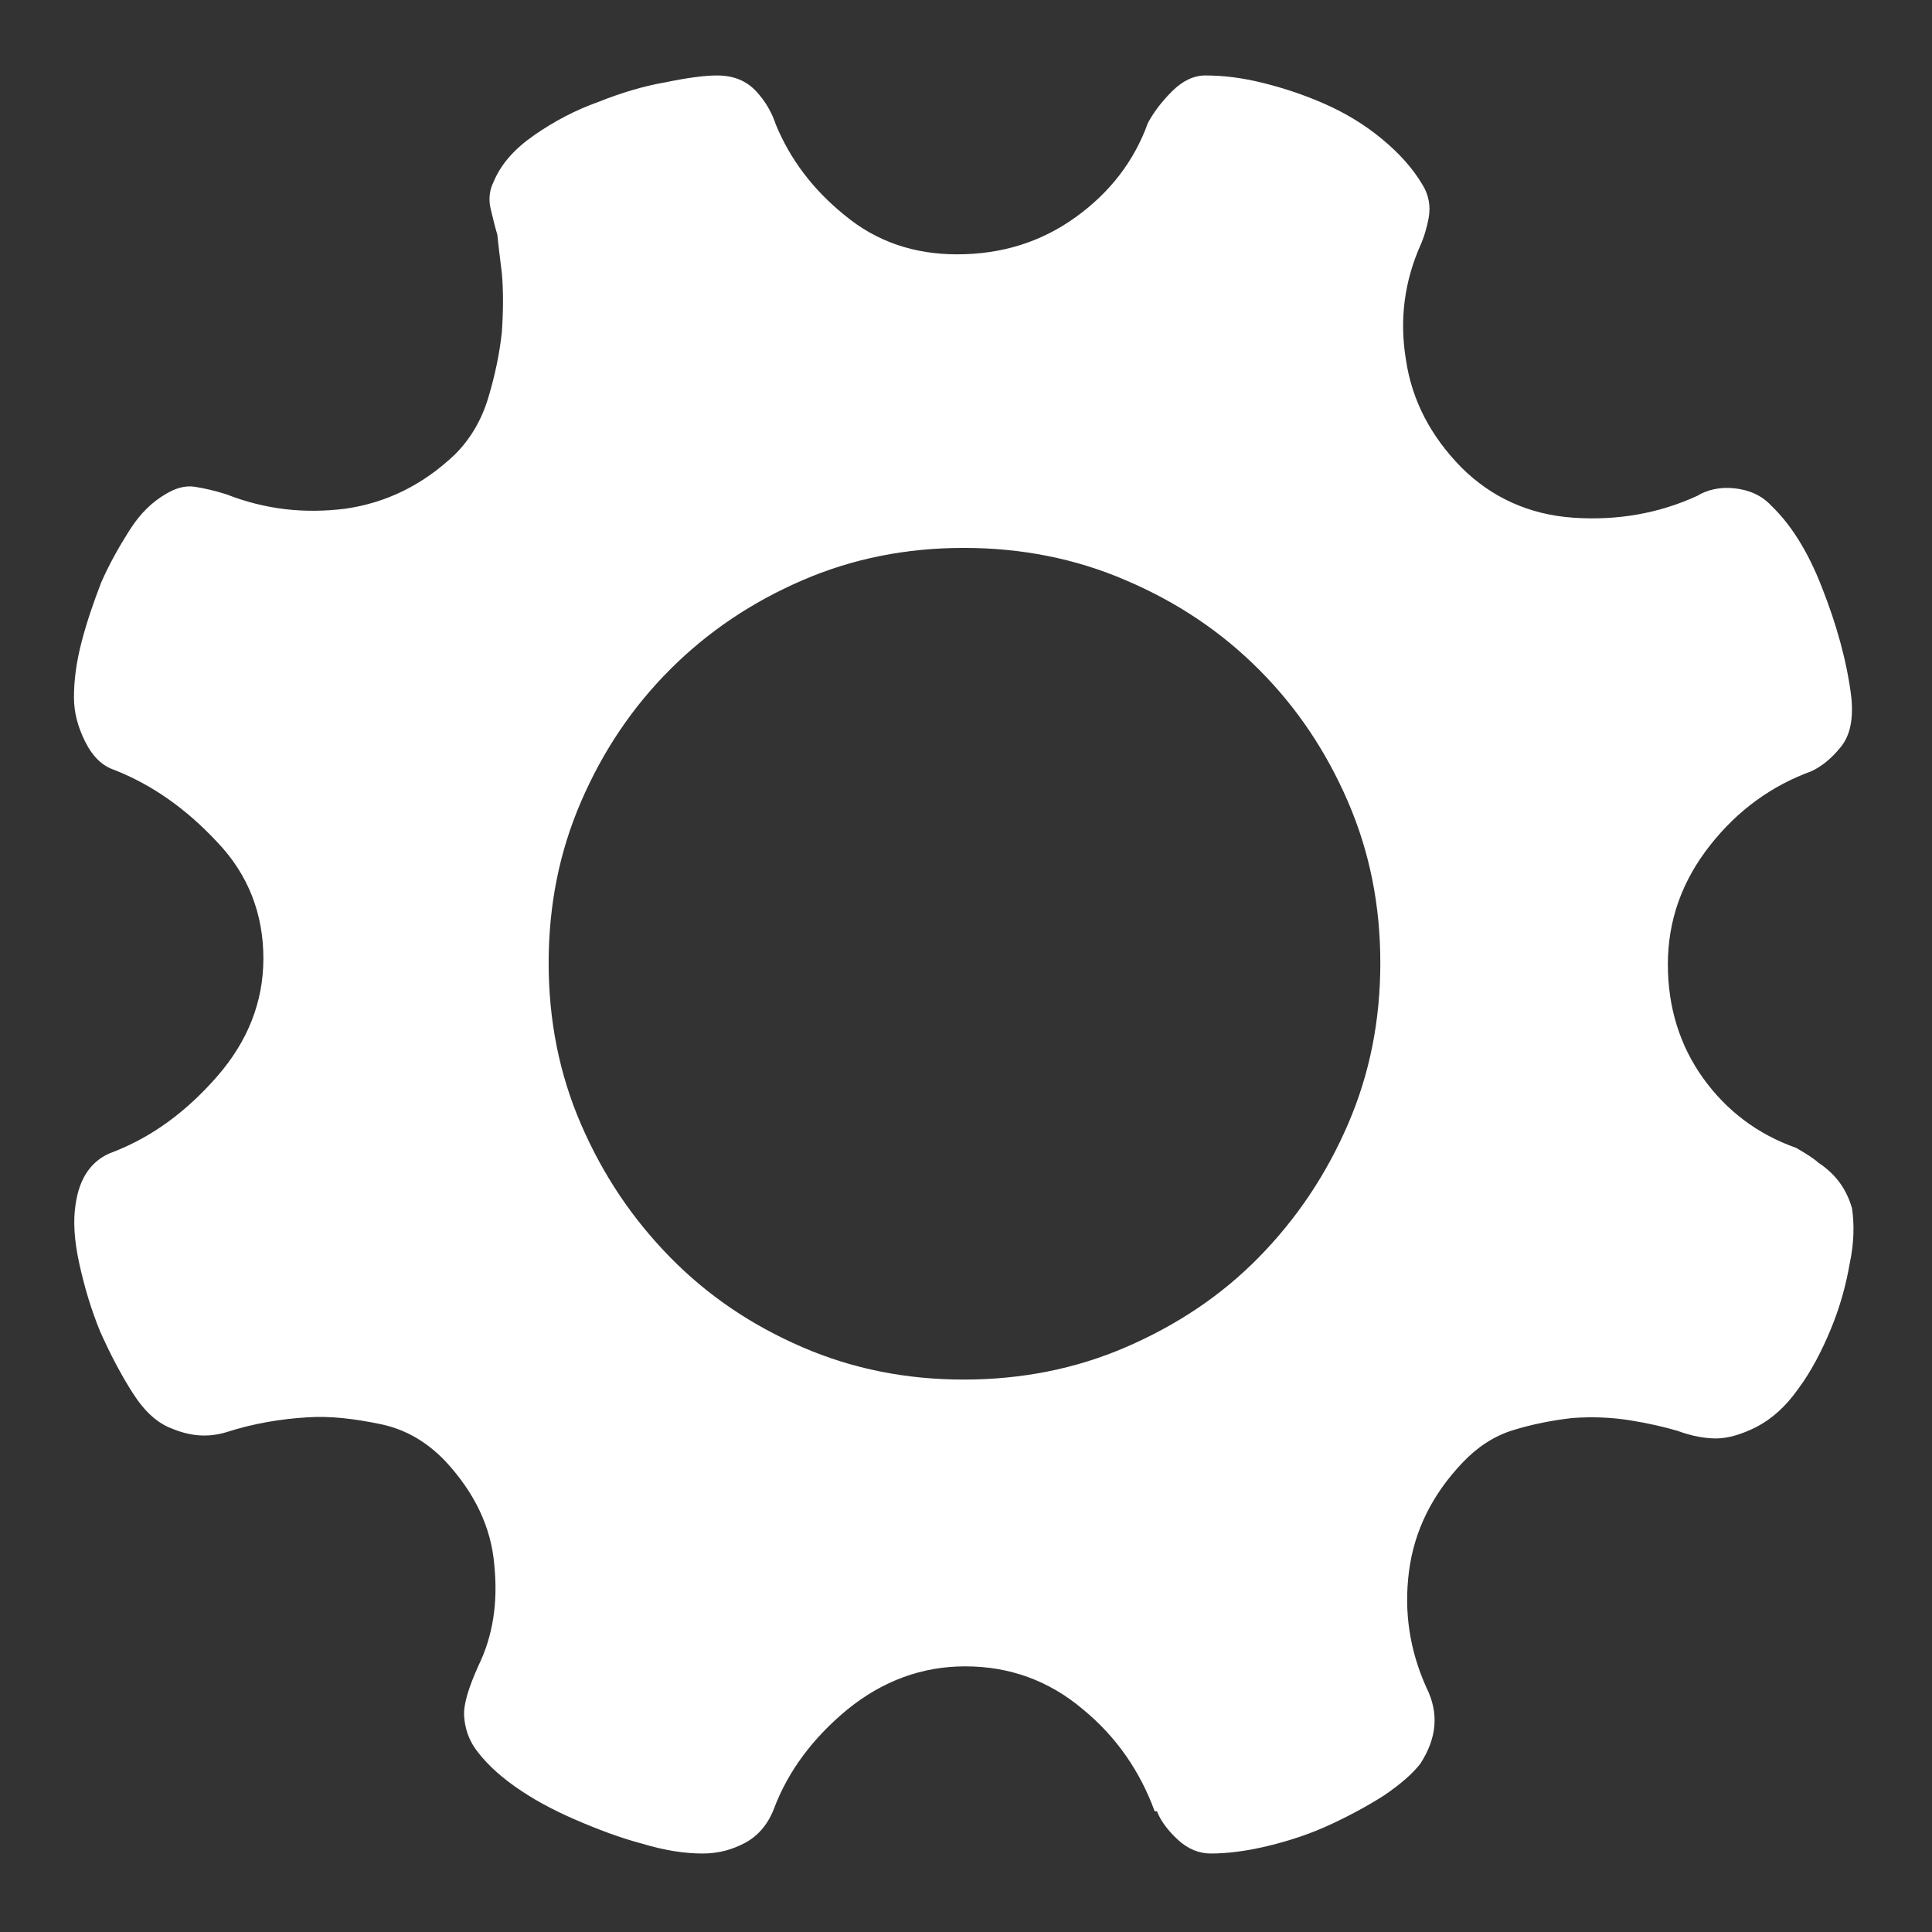 <?xml version="1.0" encoding="utf-8"?>
<!-- Svg Vector Icons : http://www.onlinewebfonts.com/icon -->
<!DOCTYPE svg PUBLIC "-//W3C//DTD SVG 1.1//EN" "http://www.w3.org/Graphics/SVG/1.1/DTD/svg11.dtd">
<svg version="1.1" xmlns="http://www.w3.org/2000/svg" xmlns:xlink="http://www.w3.org/1999/xlink" x="0px" y="0px" viewBox="0 0 256 256" enable-background="new 0 0 256 256" xml:space="preserve">
<rect x="0" y="0" width="256" height="256" fill="#333333" stroke="none"/>
<g><g><path fill="#ffffff" d="M245.4,160.1c0.3,2,0.3,4.5-0.3,7.3c-0.5,2.9-1.3,5.8-2.5,8.7c-1.2,2.9-2.6,5.6-4.3,7.9c-1.7,2.4-3.5,4-5.6,5.1c-2,1-3.8,1.5-5.3,1.5c-1.5,0-3.2-0.3-5.1-1c-1.7-0.5-3.8-1-6.3-1.4c-2.5-0.4-5.1-0.5-7.7-0.3c-2.6,0.3-5.2,0.8-7.8,1.6c-2.6,0.8-4.8,2.3-6.7,4.3c-4,4.2-6.4,9-7.1,14.4c-0.7,5.4,0.1,10.5,2.3,15.4c1.7,3.4,1.4,6.7-0.8,10.1c-1,1.3-2.6,2.7-4.8,4.2c-2.2,1.4-4.6,2.7-7.2,3.9c-2.6,1.2-5.3,2.1-8.2,2.8c-2.9,0.7-5.4,1-7.6,1c-1.5,0-3-0.6-4.3-1.8s-2.3-2.5-2.8-3.8h-0.3c-1.9-5.2-5-9.8-9.5-13.5c-4.5-3.8-9.7-5.7-15.6-5.7c-5.7,0-10.9,1.9-15.6,5.7c-4.6,3.8-7.9,8.2-9.8,13.3c-0.8,2-2.1,3.5-3.8,4.4c-1.7,0.9-3.5,1.4-5.6,1.4c-2.4,0-5-0.4-8-1.3c-3-0.8-5.9-1.9-8.9-3.2c-3-1.3-5.6-2.7-8-4.4s-4.1-3.4-5.3-5.1c-0.8-1.2-1.3-2.6-1.4-4.2c-0.1-1.6,0.6-3.8,1.9-6.7c1.9-3.9,2.6-8.3,2.1-13.3c-0.4-5-2.6-9.6-6.5-13.8c-2.4-2.5-5.2-4.2-8.6-4.9c-3.4-0.7-6.6-1.1-9.6-0.9c-3.5,0.2-7.2,0.8-10.9,2c-2.4,0.7-4.7,0.5-7.1-0.5c-1.9-0.7-3.6-2.2-5.2-4.7c-1.6-2.5-3-5.2-4.3-8.1c-1.2-2.9-2.1-5.9-2.8-9.1s-0.8-5.7-0.5-7.7c0.5-3.7,2.2-6.1,5.1-7.1c5.1-2,9.6-5.3,13.7-10c4-4.6,6.1-9.8,6.1-15.6c0-5.9-2-11.1-6.1-15.4c-4.1-4.4-8.6-7.6-13.7-9.6c-1.5-0.5-2.8-1.7-3.8-3.7c-1-2-1.5-3.9-1.5-5.9c0-2.2,0.3-4.6,1-7.3c0.7-2.7,1.6-5.3,2.6-7.9c1.1-2.5,2.4-4.8,3.8-7s3-3.7,4.7-4.7c1.3-0.8,2.6-1.2,3.9-1s2.6,0.5,4.2,1c5.1,2,10.3,2.6,15.8,1.9c5.5-0.8,10.3-3.2,14.5-7.2c2-2,3.5-4.5,4.4-7.5c0.9-3,1.5-5.9,1.8-8.7c0.2-2.9,0.2-5.5,0-7.8c-0.3-2.4-0.5-4-0.6-5.1c-0.3-1-0.6-2.2-0.9-3.5c-0.3-1.3-0.1-2.5,0.4-3.5c1-2.4,2.8-4.4,5.4-6.2s5.4-3.3,8.5-4.4c3-1.2,6-2.1,8.9-2.6c2.9-0.6,5.2-0.9,6.8-0.9c2.2,0,3.9,0.7,5.2,2.1c1.3,1.4,2.1,2.9,2.6,4.4c1.9,4.6,4.9,8.6,9.1,12c4.2,3.5,9.2,5.2,14.9,5.2c5.9,0,11.1-1.6,15.7-4.9c4.6-3.3,7.8-7.5,9.6-12.5c0.7-1.3,1.7-2.7,3.2-4.2c1.4-1.4,2.9-2.1,4.4-2.1c2.4,0,4.9,0.3,7.7,1s5.5,1.6,8.2,2.8c2.7,1.2,5.2,2.7,7.5,4.6c2.3,1.9,4.1,3.9,5.4,6.1c0.8,1.3,1.1,2.8,0.8,4.4c-0.3,1.6-0.7,2.7-1,3.4c-2.2,4.9-2.9,10-2,15.4c0.8,5.4,3.3,10.1,7.3,14.2c4,4,9,6.3,14.9,6.7c5.9,0.4,11.4-0.6,16.4-2.9c1.3-0.8,3-1.2,4.9-1s3.6,0.9,4.9,2.3c2.5,2.4,4.8,5.9,6.7,10.8c1.9,4.8,3.3,9.7,3.9,14.5c0.3,2.9-0.1,5.1-1.4,6.7c-1.3,1.6-2.6,2.6-3.9,3.2c-5.2,1.9-9.7,5.1-13.4,9.8s-5.6,9.9-5.6,15.8c0,5.7,1.6,10.8,4.7,15.1c3.1,4.3,7.2,7.4,12.3,9.2c1.2,0.7,2.2,1.3,3,2C243.4,155.7,244.7,157.7,245.4,160.1L245.4,160.1z M127.7,182.8c7.6,0,14.8-1.4,21.5-4.3c6.7-2.9,12.6-6.8,17.6-11.9c5-5.1,8.9-10.9,11.8-17.6c2.9-6.7,4.3-13.8,4.3-21.4c0-7.6-1.4-14.7-4.3-21.4s-6.8-12.5-11.8-17.5c-5-5-10.8-8.9-17.6-11.8c-6.7-2.9-13.9-4.3-21.5-4.3c-7.6,0-14.7,1.4-21.4,4.3c-6.7,2.9-12.5,6.8-17.5,11.8c-5,5-8.9,10.8-11.8,17.5c-2.9,6.7-4.3,13.8-4.3,21.4c0,7.6,1.4,14.7,4.3,21.4c2.9,6.7,6.8,12.5,11.8,17.6c5,5.1,10.8,9,17.5,11.9C113,181.4,120.1,182.8,127.7,182.8L127.7,182.8z"/></g></g>
</svg>
